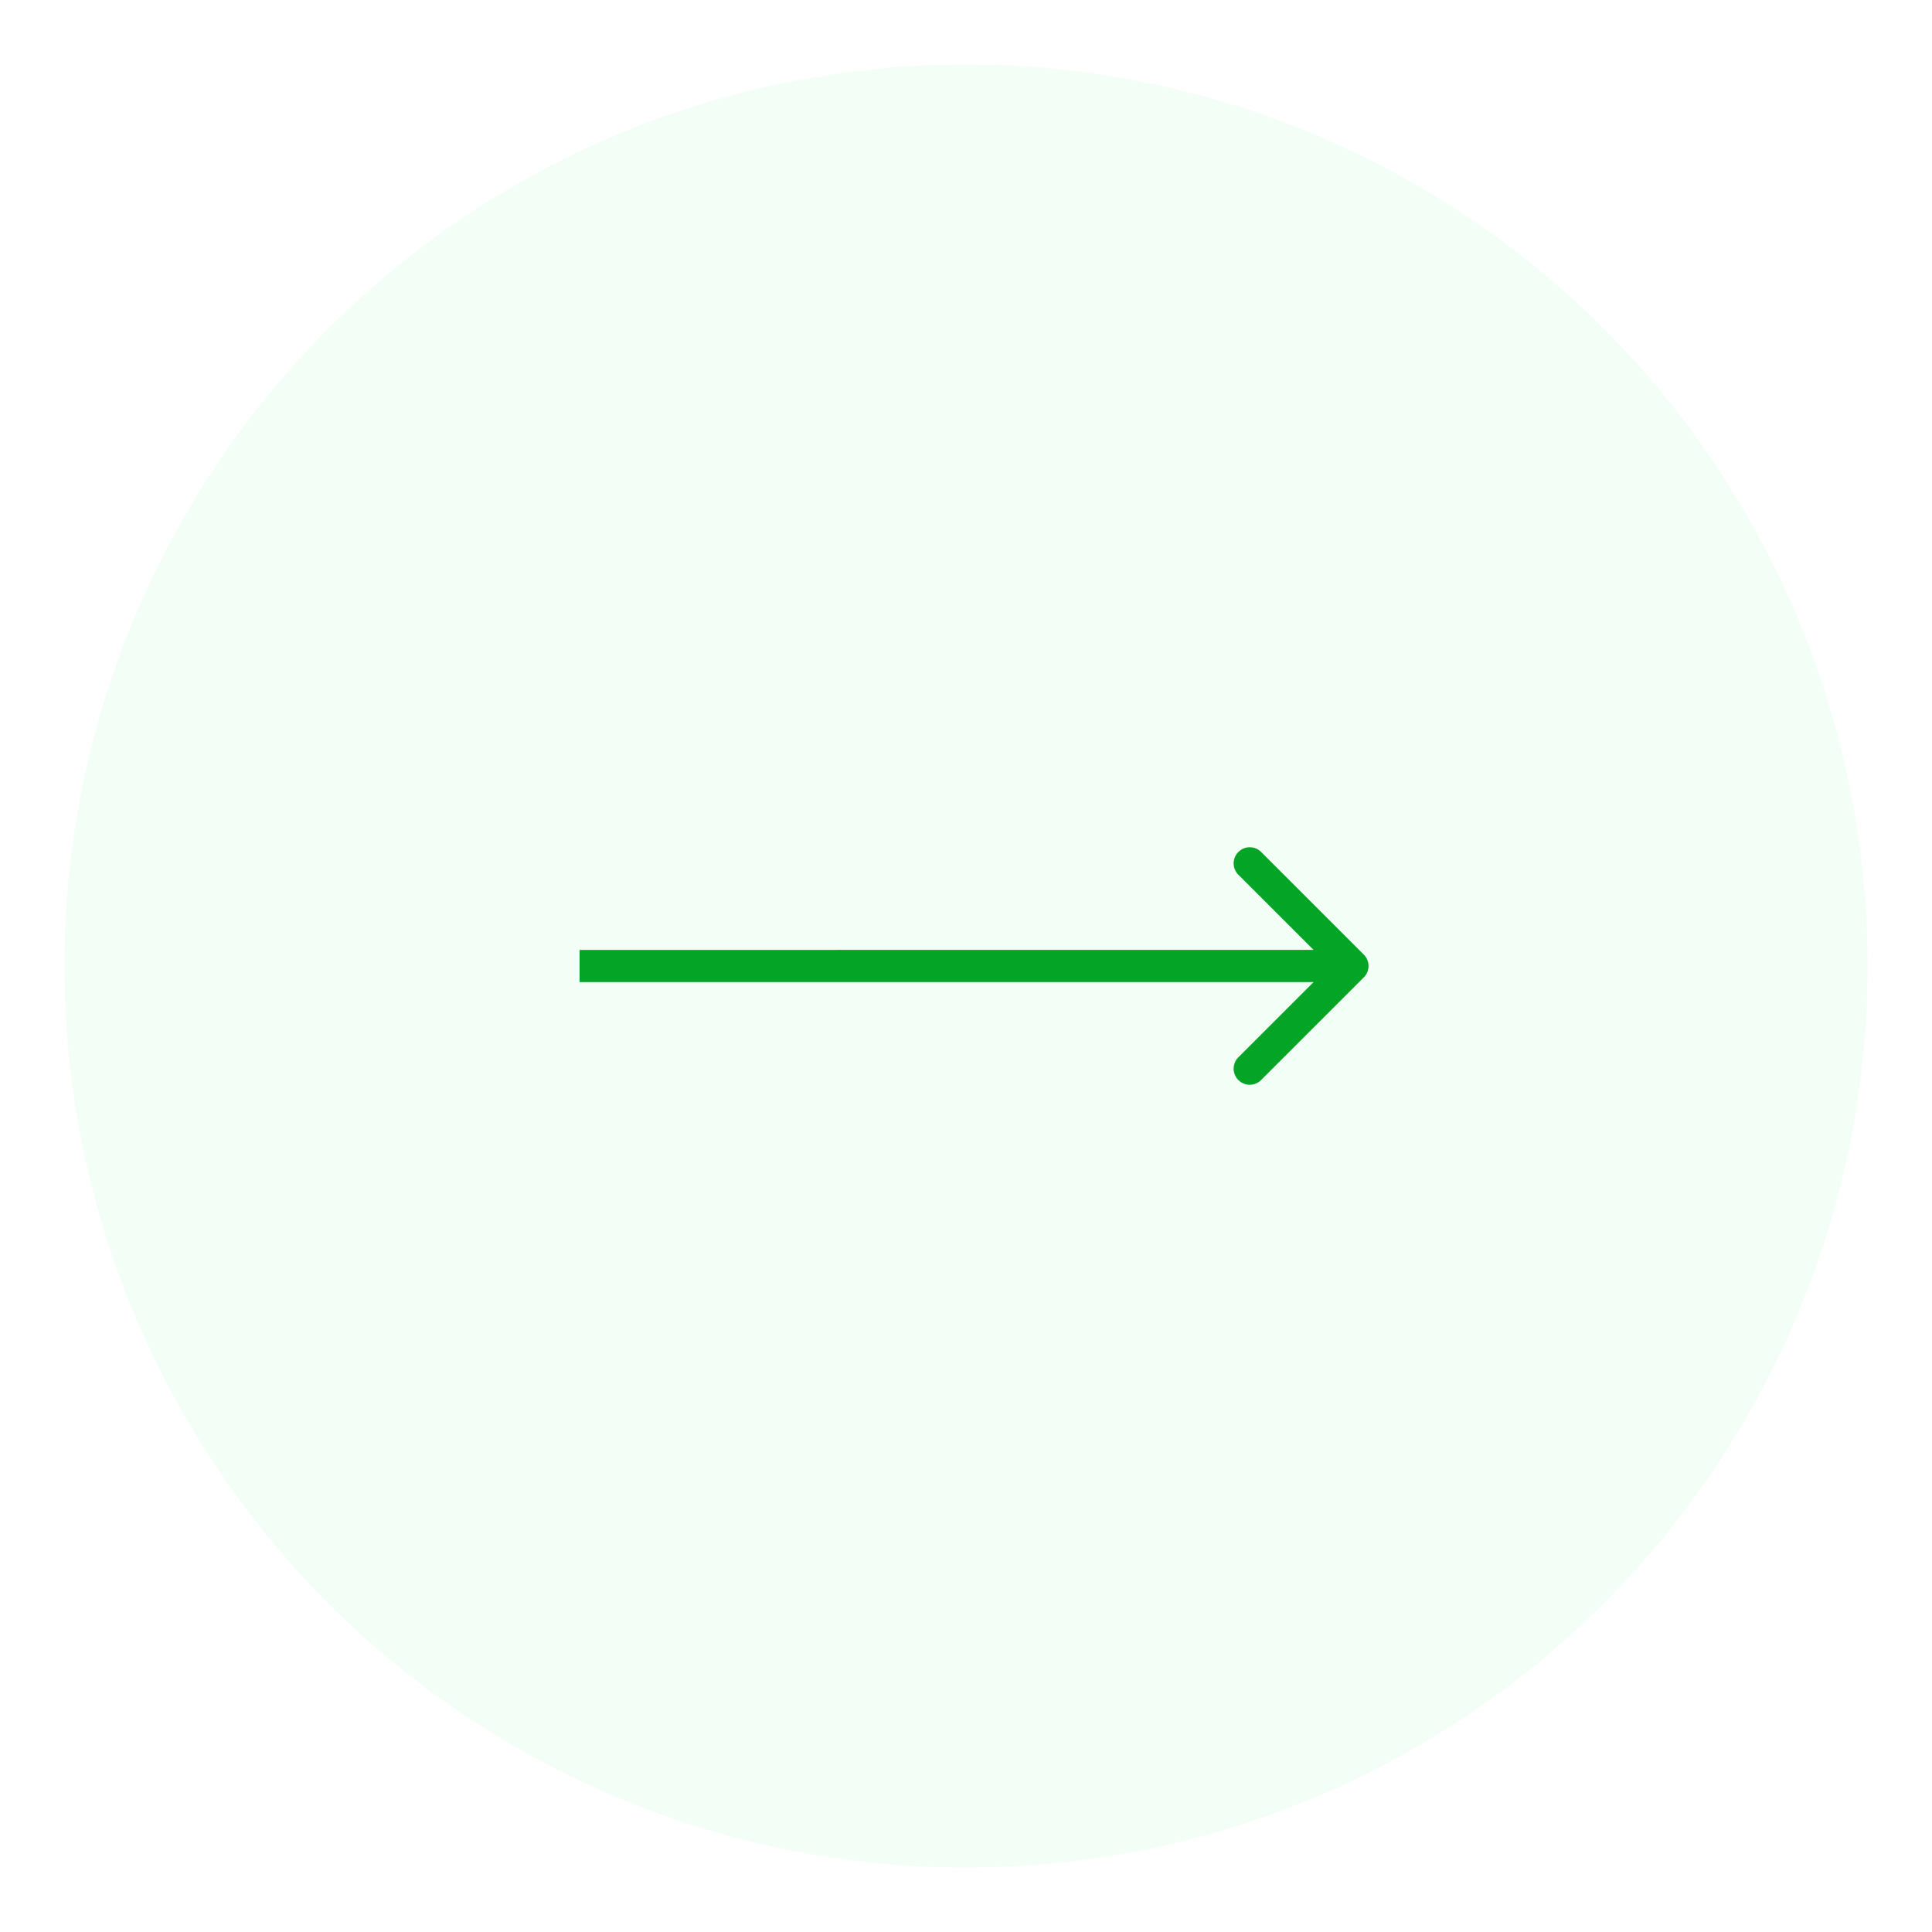 <svg width="60" height="60" fill="none" xmlns="http://www.w3.org/2000/svg"><g filter="url('#filter0_d_637_23604')"><circle cx="30" cy="30" r="28" fill="#F3FFF6"/></g><path d="M42.354 30.354a.5.5 0 0 0 0-.708l-3.182-3.181a.5.5 0 1 0-.707.707L41.293 30l-2.828 2.828a.5.5 0 1 0 .707.707l3.182-3.181ZM18 30.5h24v-1H18v1Z" fill="#04A427"/><defs><filter id="filter0_d_637_23604" x="0" y="0" width="60" height="60" filterUnits="userSpaceOnUse" color-interpolation-filters="sRGB"><feFlood flood-opacity="0" result="BackgroundImageFix"/><feColorMatrix in="SourceAlpha" values="0 0 0 0 0 0 0 0 0 0 0 0 0 0 0 0 0 0 127 0" result="hardAlpha"/><feOffset/><feGaussianBlur stdDeviation="1"/><feComposite in2="hardAlpha" operator="out"/><feColorMatrix values="0 0 0 0 0 0 0 0 0 0.443 0 0 0 0 0.608 0 0 0 0.15 0"/><feBlend in2="BackgroundImageFix" result="effect1_dropShadow_637_23604"/><feBlend in="SourceGraphic" in2="effect1_dropShadow_637_23604" result="shape"/></filter></defs></svg>